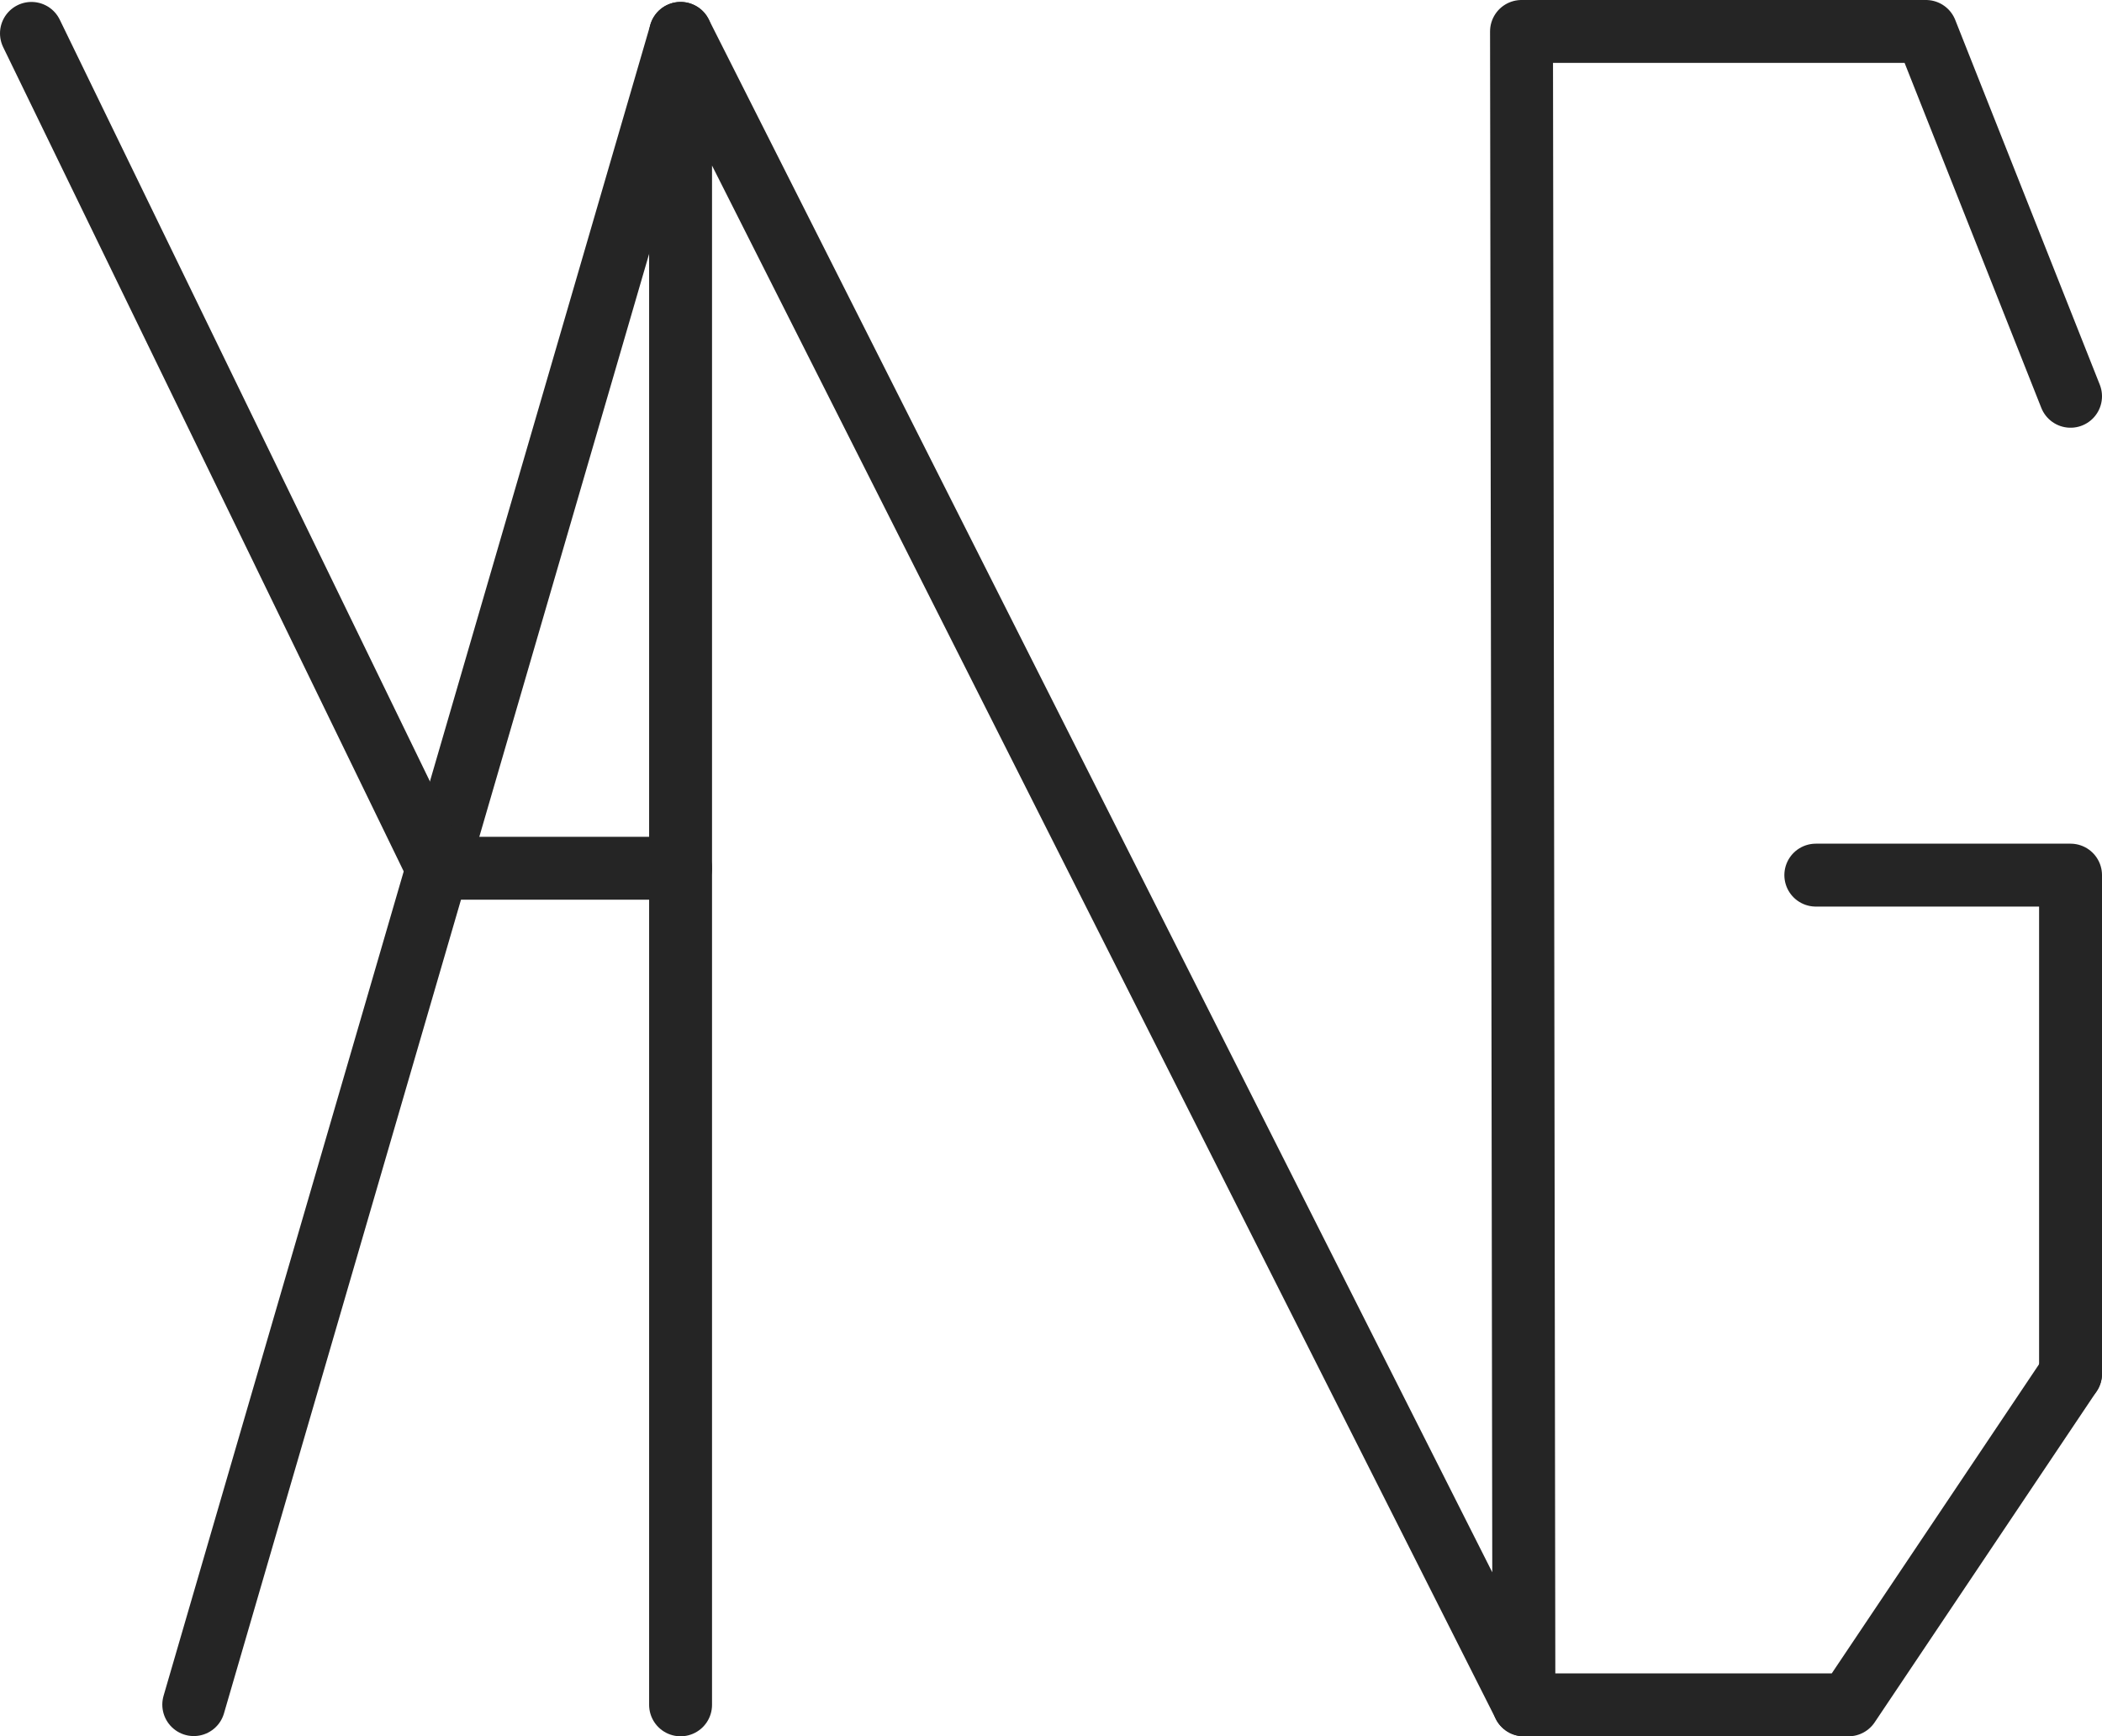 <svg xmlns="http://www.w3.org/2000/svg" viewBox="0 0 183.77 151.82"><defs><style>.cls-1,.cls-2{fill:none;stroke:#252525;stroke-linecap:round;stroke-width:5.5px;}.cls-1{stroke-linejoin:round;}.cls-2{stroke-linejoin:bevel;}</style></defs><g id="레이어_2" data-name="레이어 2"><g id="레이어_1-2" data-name="레이어 1"><polyline class="cls-1" points="181.02 120.12 181.02 76.52 158.75 76.52"/><polyline class="cls-1" points="59.5 149.07 59.5 2.92 133.23 149.07 133.02 2.75 168.38 2.75 181.02 34.65"/><line class="cls-2" x1="59.5" y1="2.92" x2="16.94" y2="149.05"/><polyline class="cls-2" points="59.5 75.92 38.22 75.92 2.75 2.92"/><polyline class="cls-1" points="181.02 120.12 161.61 149.07 133.23 149.07"/></g></g></svg>